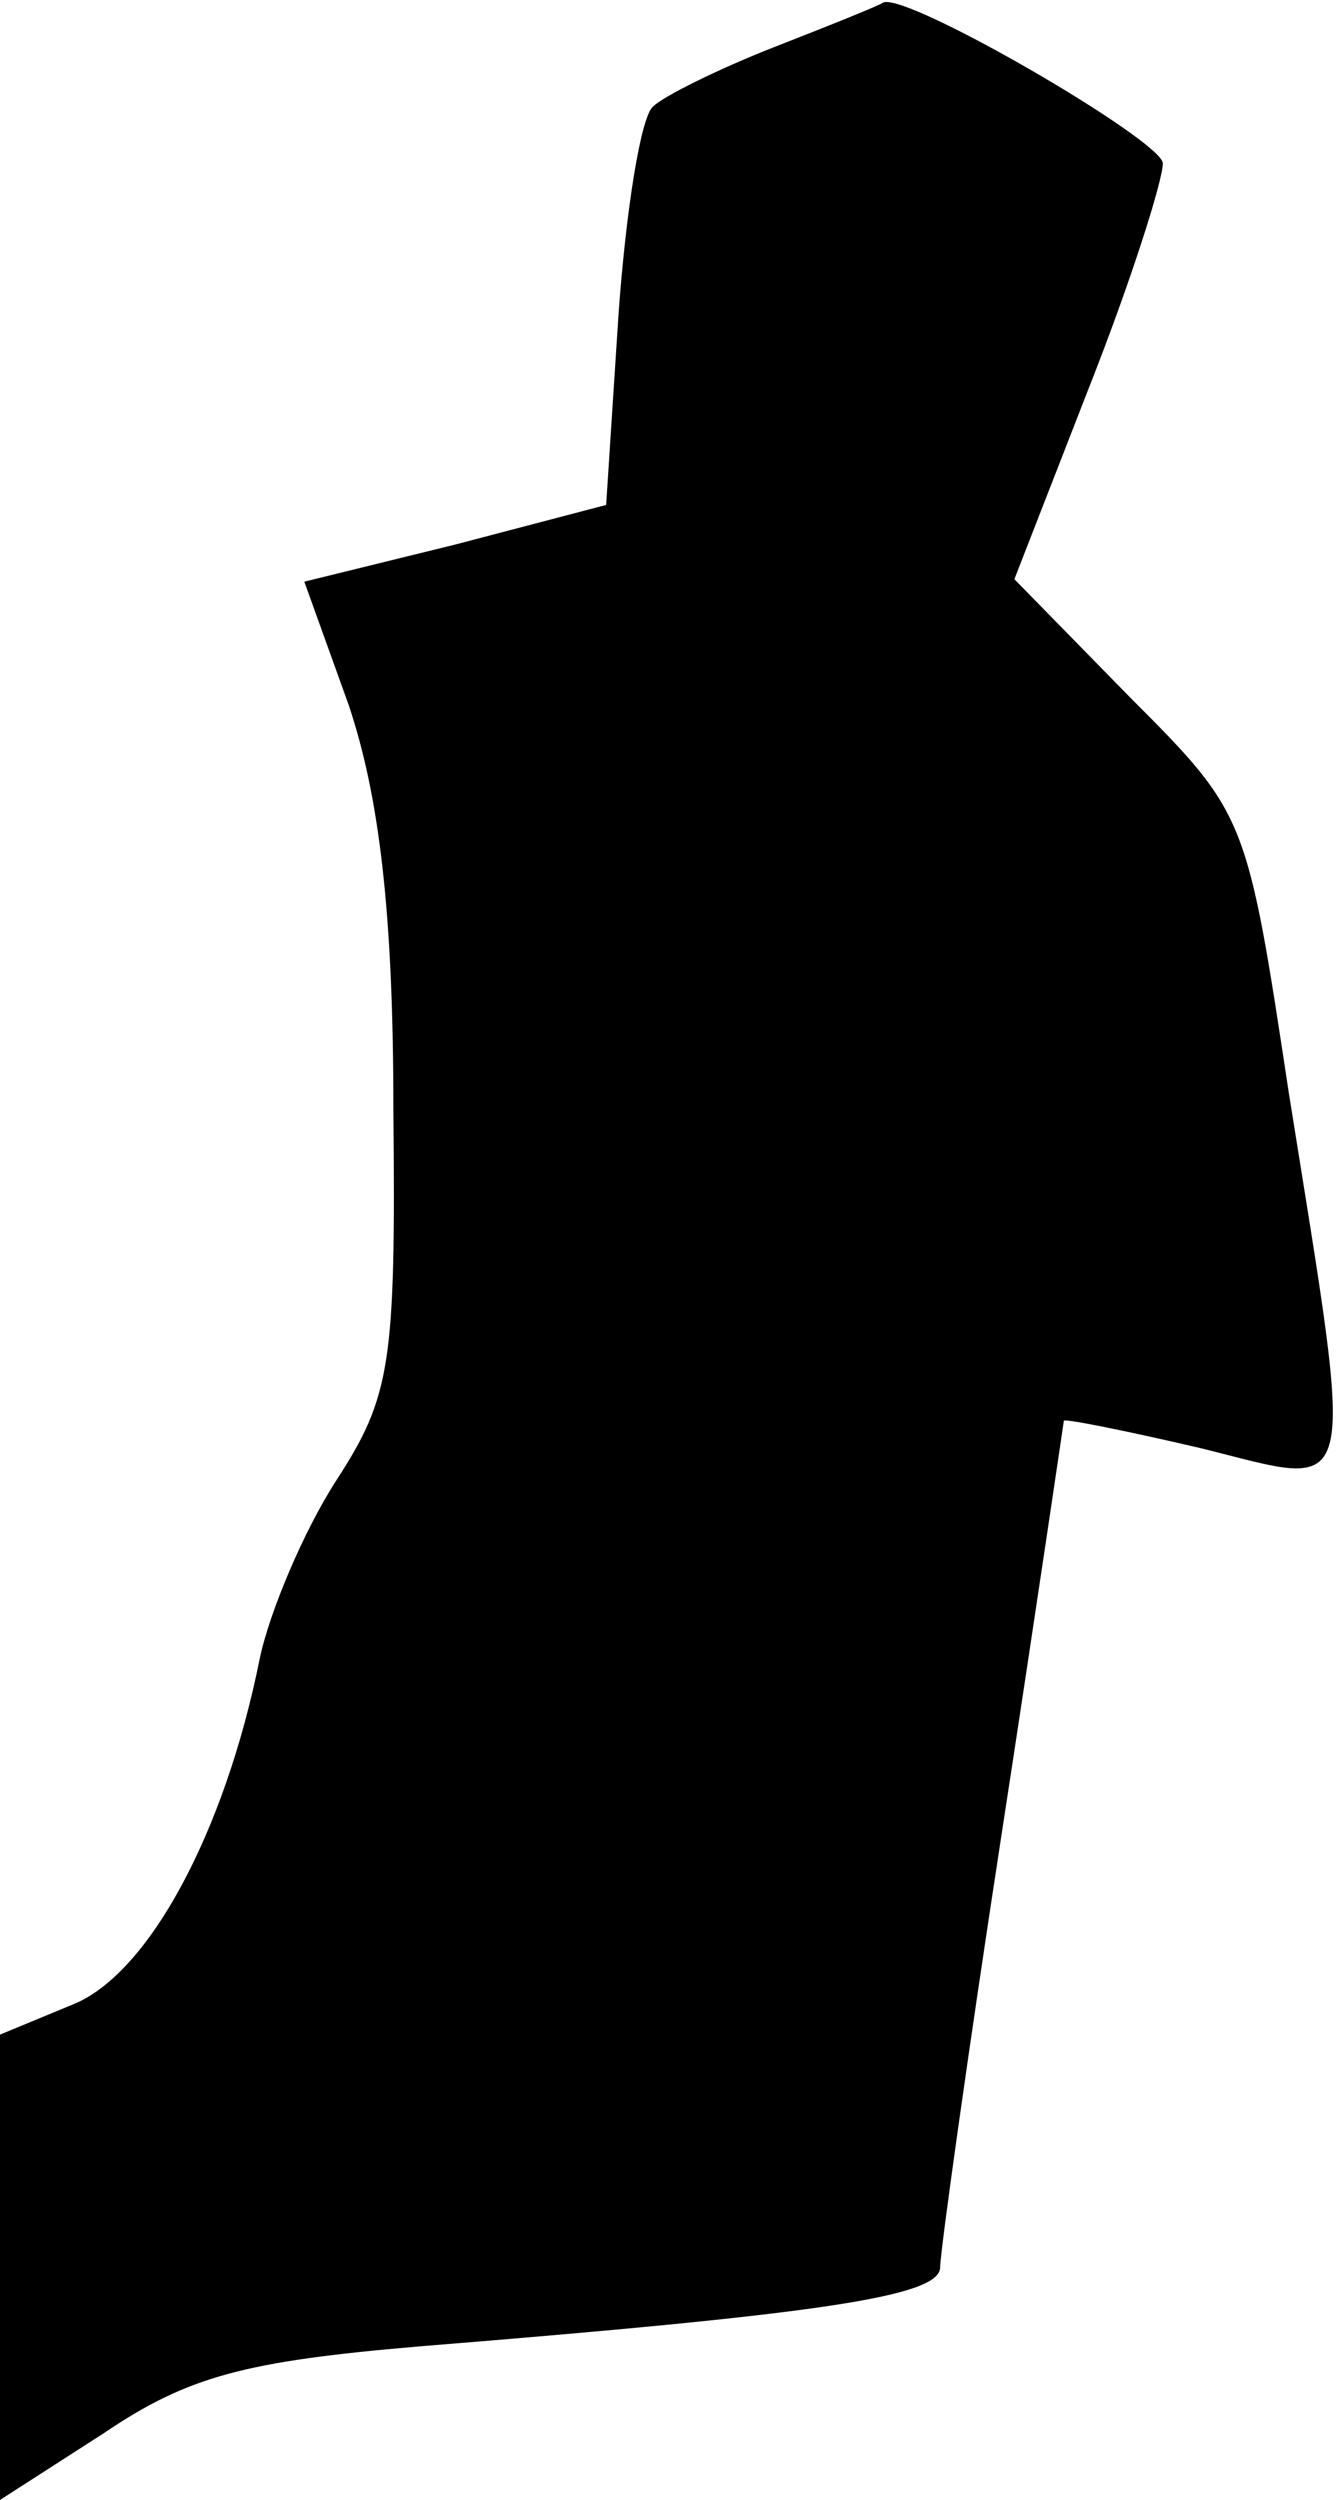 <?xml version="1.0" standalone="no"?>
<!DOCTYPE svg PUBLIC "-//W3C//DTD SVG 20010904//EN"
 "http://www.w3.org/TR/2001/REC-SVG-20010904/DTD/svg10.dtd">
<svg version="1.0" xmlns="http://www.w3.org/2000/svg"
 width="54pt" height="101pt" viewBox="0 0 54 101"
 preserveAspectRatio="xMidYMid meet">
<g transform="translate(0,101) scale(0.1,-0.1)"
fill="#000000" stroke="none">
<path fill="#000000" stroke="none" d="M313 991 c-23 -9 -45 -20 -49 -24 -5
-4 -11 -42 -14 -84 l-5 -77 -61 -16 -61 -15 18 -50 c12 -36 18 -82 18 -163 1
-103 -1 -116 -23 -150 -13 -20 -27 -53 -31 -72 -14 -70 -45 -128 -76 -140
l-29 -12 0 -94 0 -94 42 27 c34 23 57 29 127 35 161 13 211 20 211 32 0 6 11
85 25 176 14 91 25 166 25 166 0 1 25 -4 55 -11 65 -16 63 -26 36 143 -17 112
-17 113 -64 160 l-47 48 30 77 c17 43 30 84 30 91 0 9 -103 69 -113 65 -1 -1
-21 -9 -44 -18z"/>
</g>
</svg>
